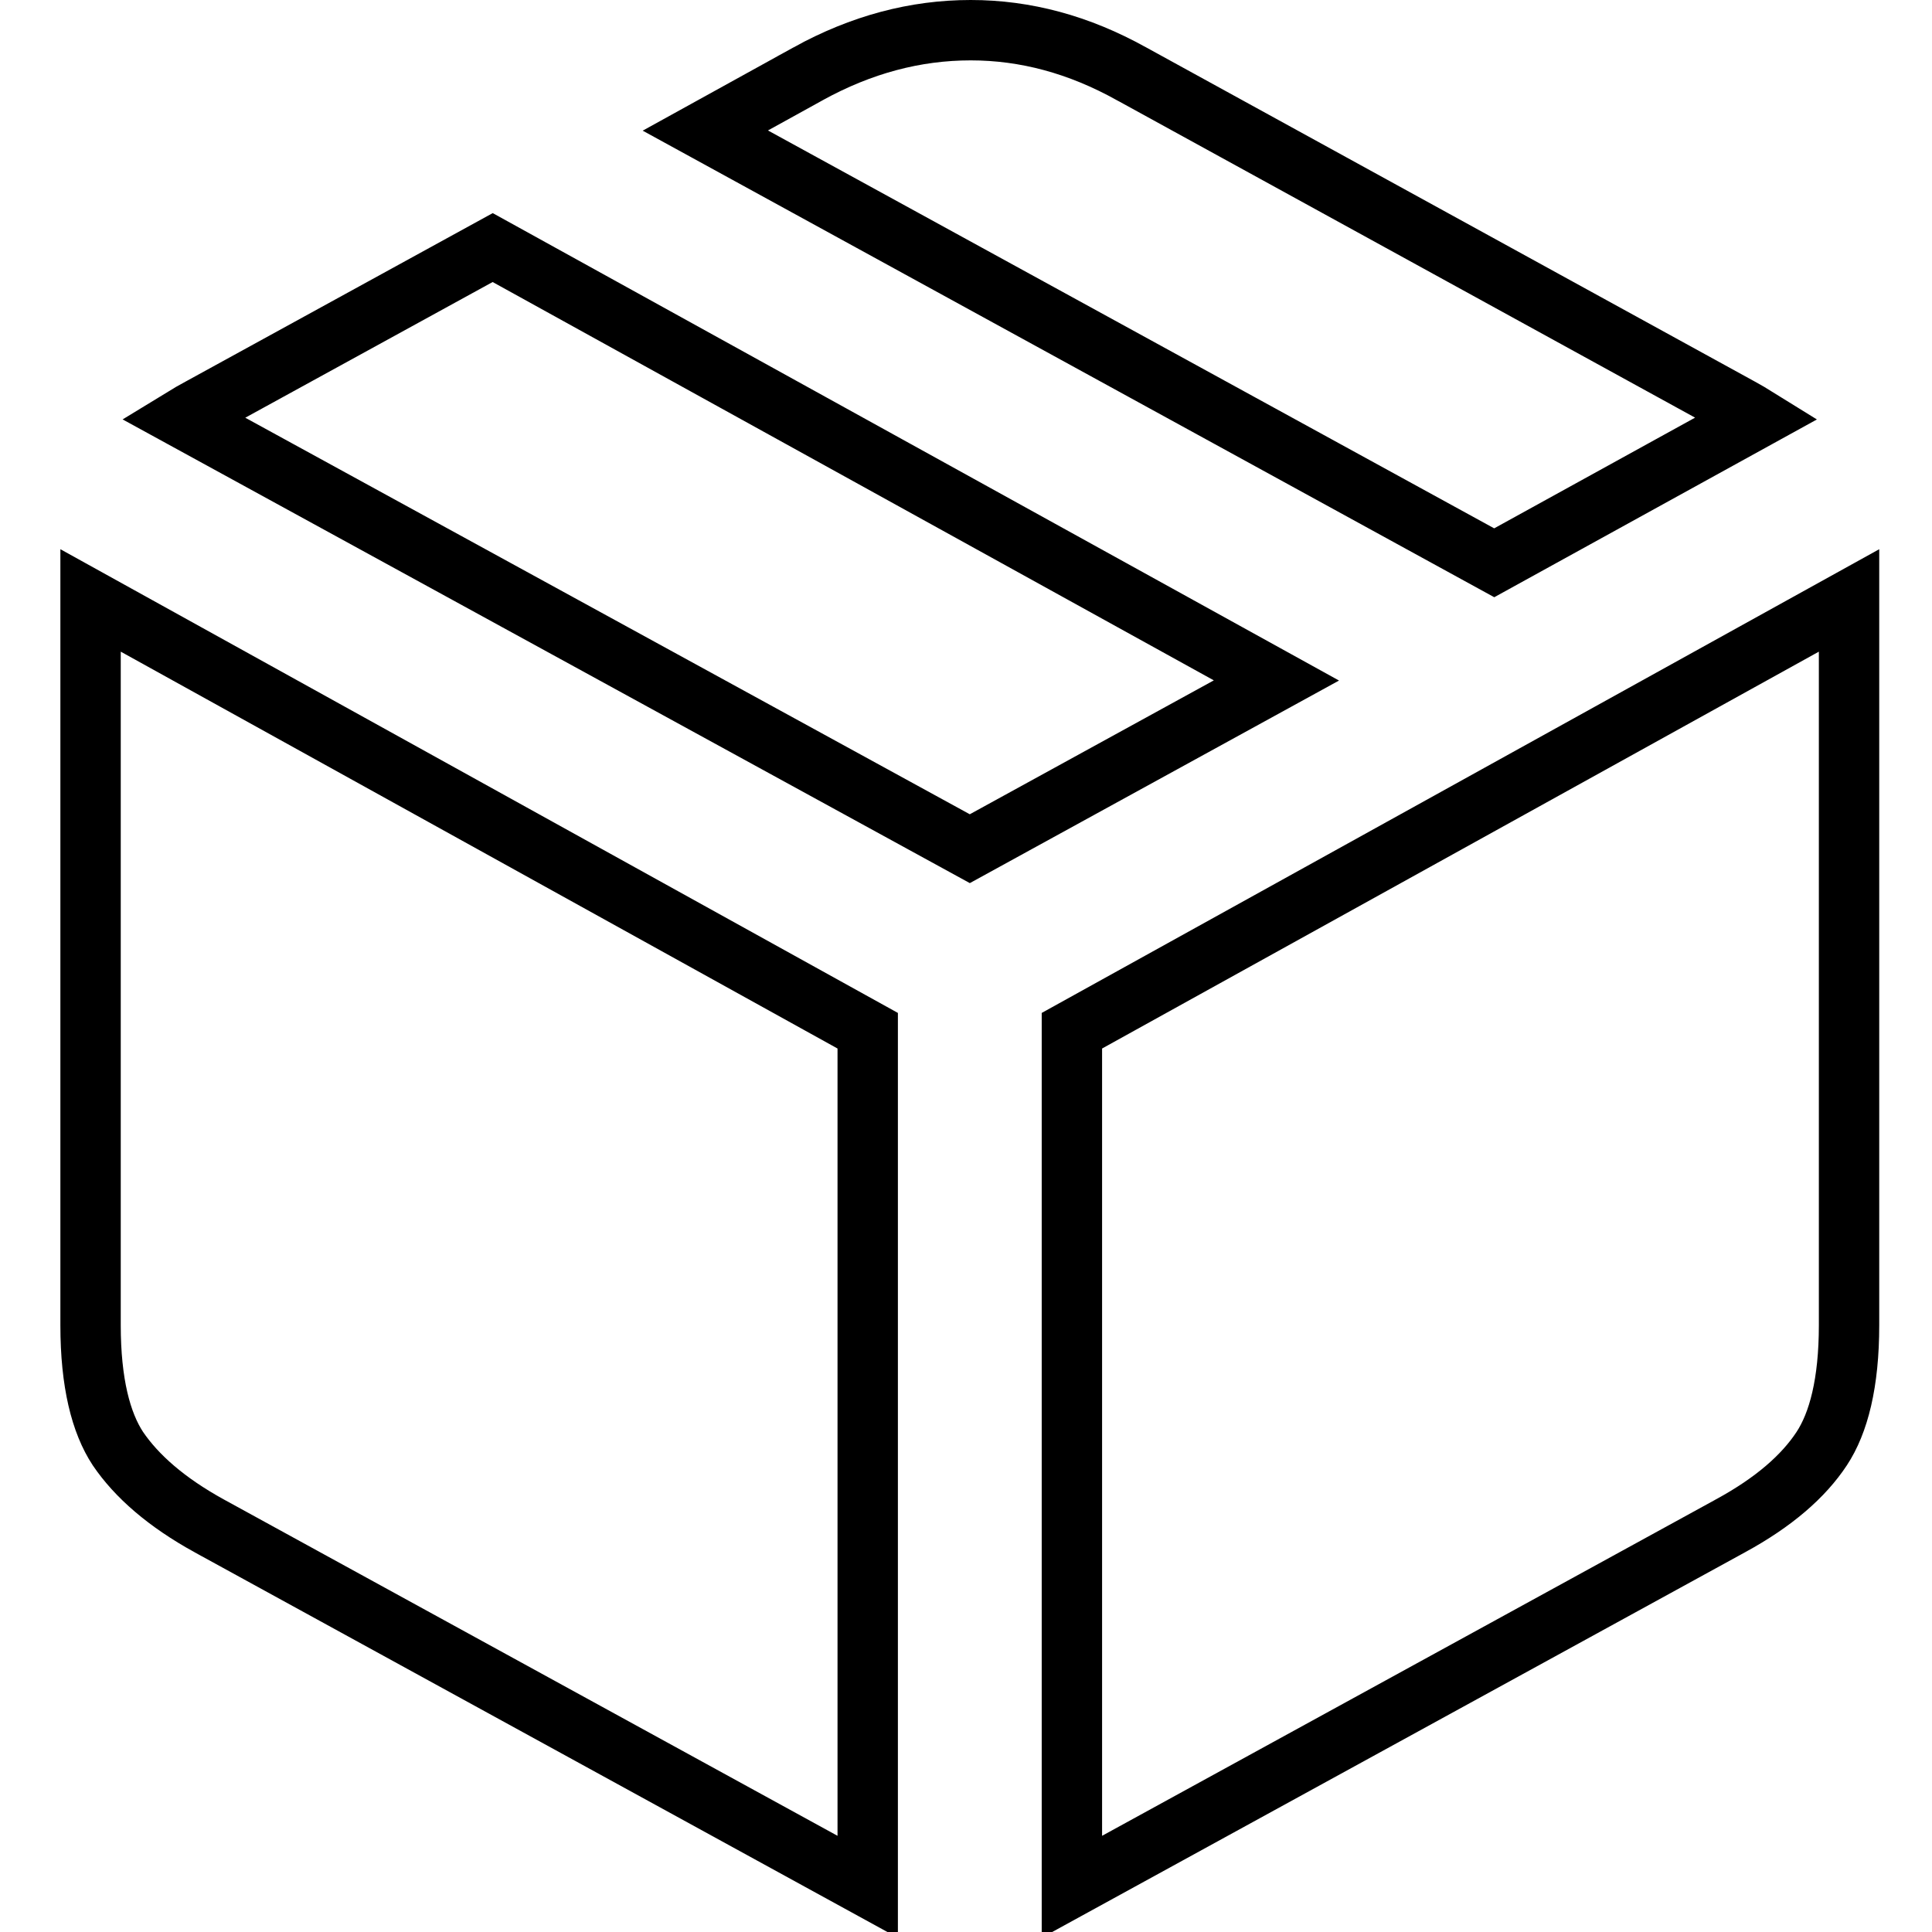 <svg width="64" height="64" viewBox="0 0 64 64" fill="none" xmlns="http://www.w3.org/2000/svg">
<path d="M35.508 34.144L61.252 19.89V43.897C61.252 45.814 60.907 47.139 60.343 47.993C59.742 48.903 58.763 49.762 57.33 50.542L57.327 50.544L35.508 62.502V34.144ZM28.744 34.144V62.502L6.928 50.545C6.927 50.545 6.927 50.544 6.926 50.544C5.515 49.766 4.53 48.906 3.906 47.988C3.344 47.134 3 45.811 3 43.897V19.89L28.744 34.144ZM16.321 8.201L42.283 22.541L32.126 28.114L6.056 13.845C6.234 13.736 6.424 13.627 6.627 13.518L6.627 13.518L6.635 13.514L16.321 8.201ZM37.479 2.443L37.484 2.445L57.645 13.514C57.845 13.623 58.032 13.733 58.209 13.843L49.498 18.643L23.365 4.325L26.77 2.445C26.77 2.445 26.77 2.445 26.77 2.444C28.531 1.474 30.323 1 32.155 1C33.967 1 35.737 1.473 37.479 2.443Z" stroke="black" stroke-width="2"/>
</svg>
